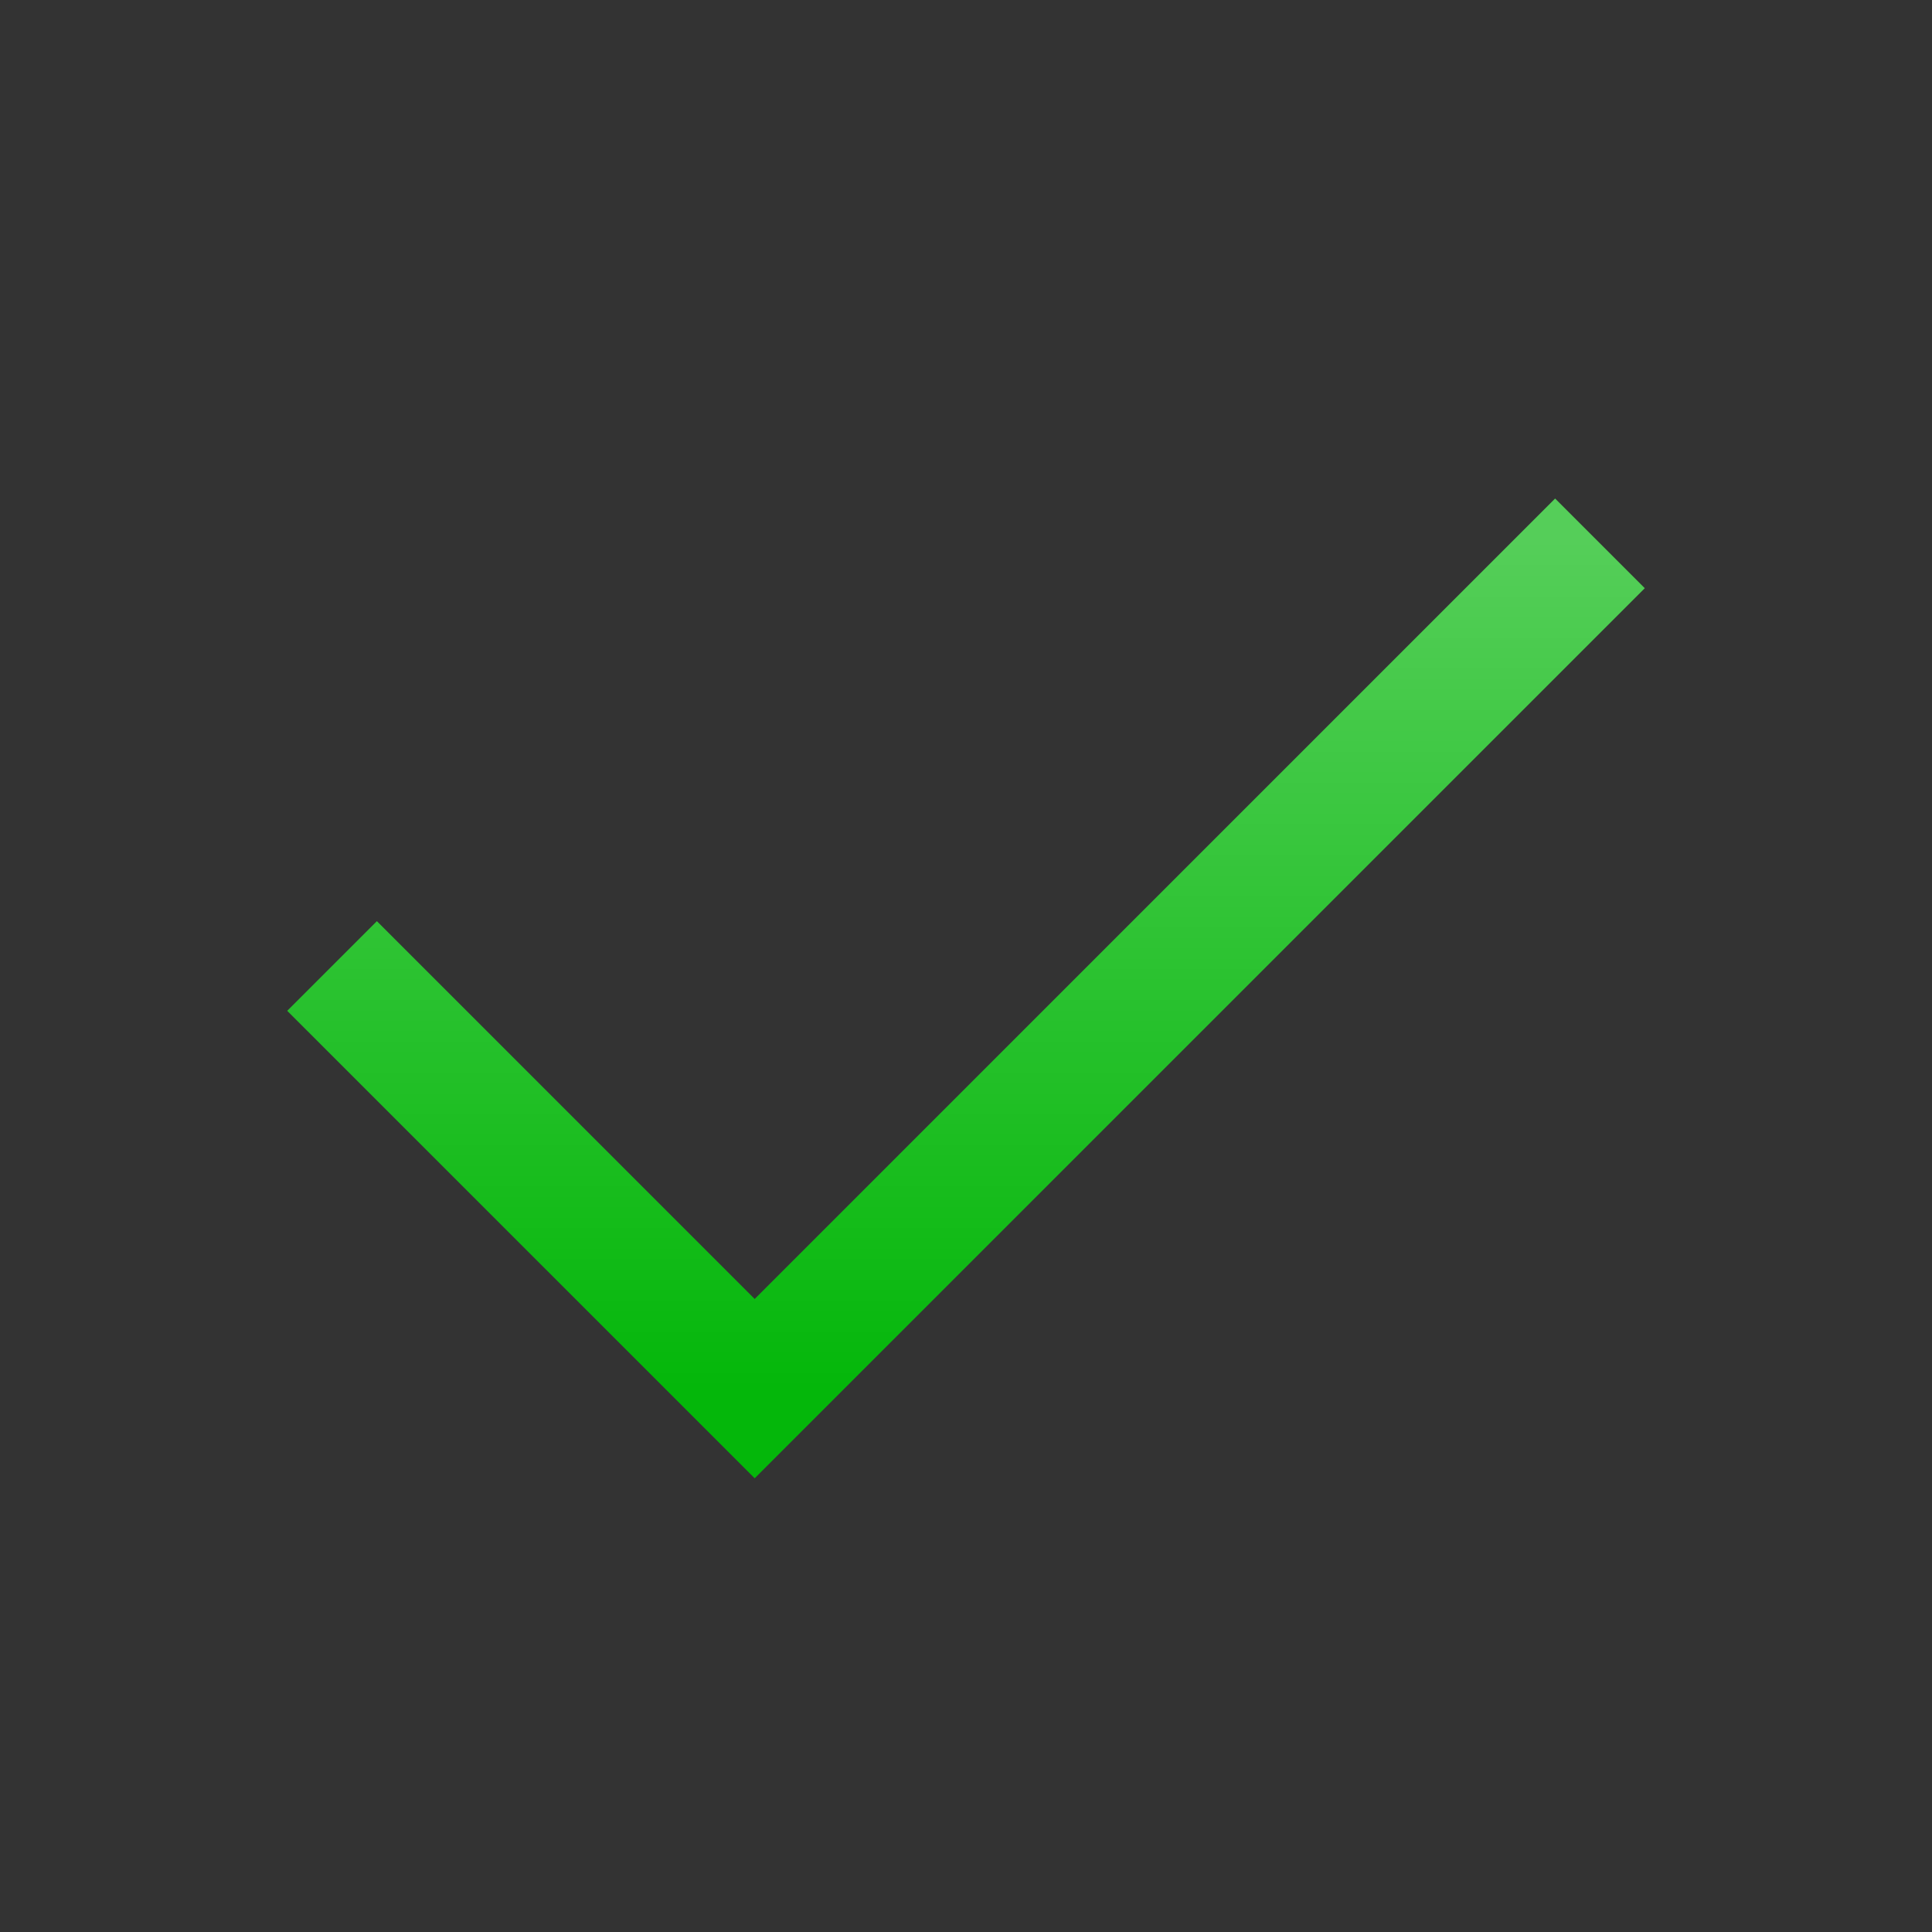 <svg width="32" height="32" viewBox="0 0 32 32" fill="none" xmlns="http://www.w3.org/2000/svg">
<rect x="0" y="0" width="32" height="32" fill="#333333" stroke="none"/>
<path d="M5.5 16L12.5 23L26.5 9" stroke="#04B70A" stroke-width="2.1"/>
<path d="M5.5 16L12.5 23L26.5 9" stroke="url(#paint0_linear)" stroke-opacity="0.32" stroke-width="2.1" style="mix-blend-mode:overlay"/>
<defs>
<linearGradient id="paint0_linear" x1="16" y1="9" x2="16" y2="23" gradientUnits="userSpaceOnUse">
<stop stop-color="white"/>
<stop offset="1" stop-color="white" stop-opacity="0"/>
</linearGradient>
</defs>
</svg>
